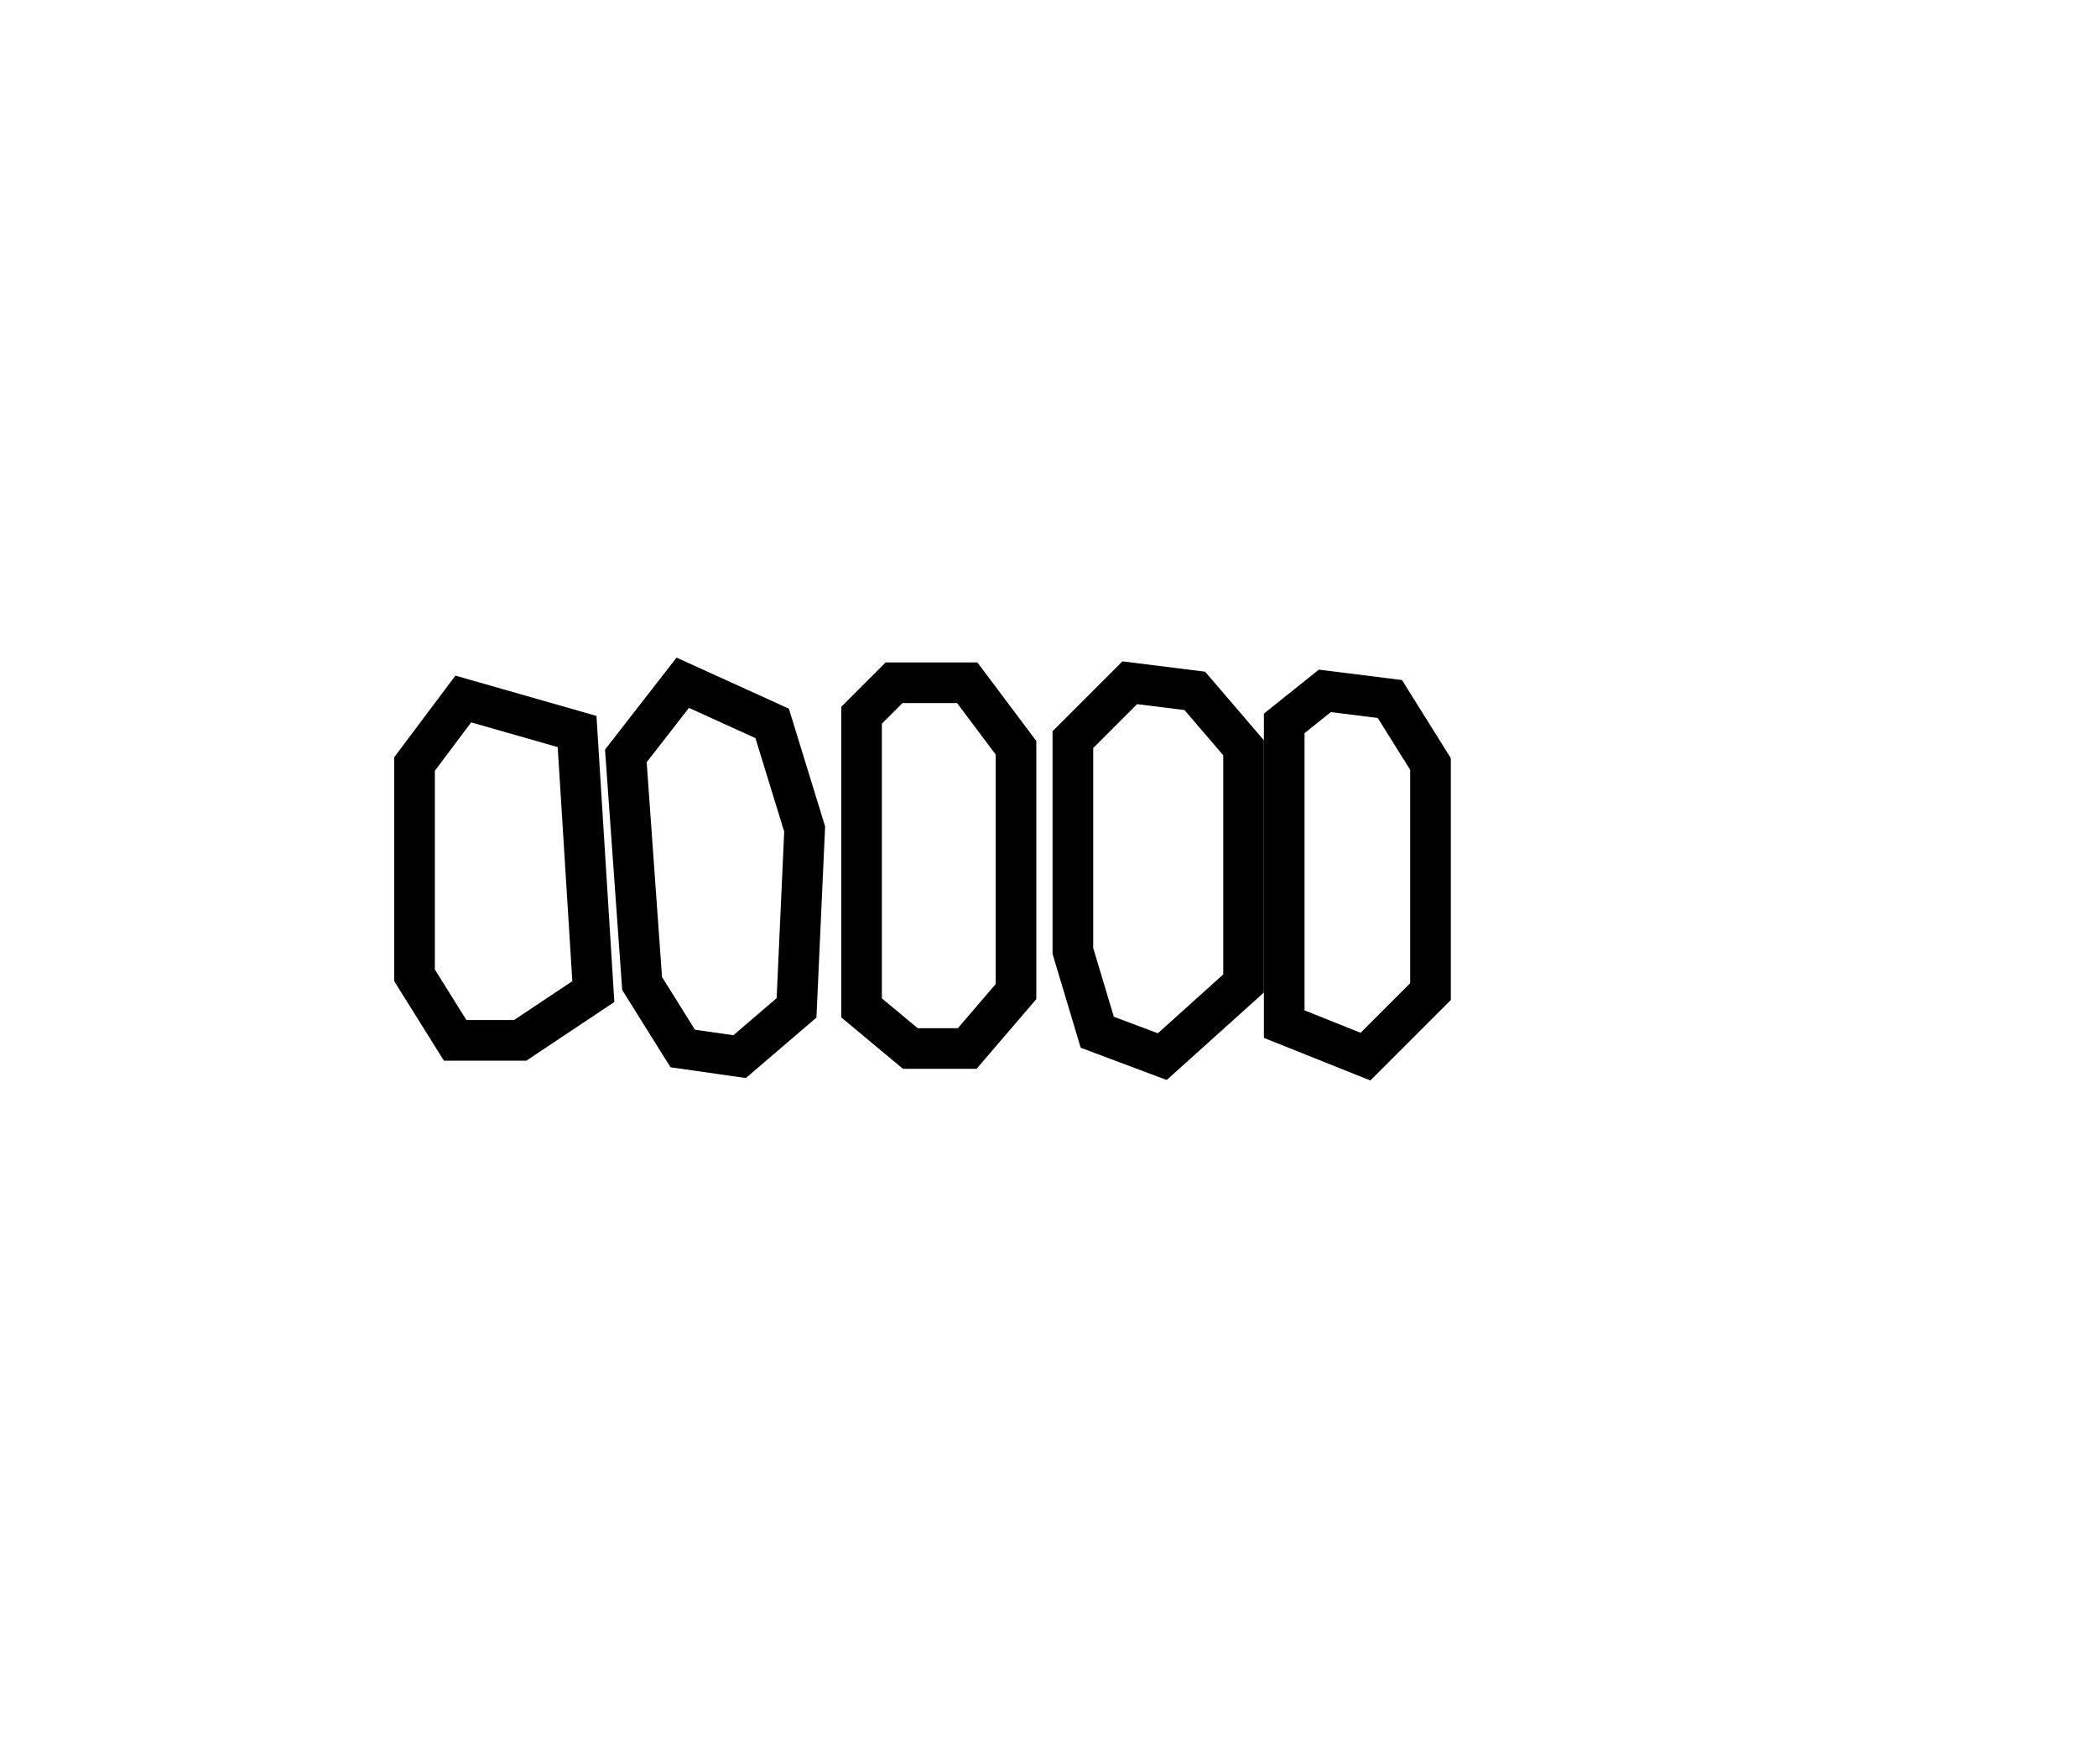 <?xml version="1.0" encoding="utf-8" ?>
<svg baseProfile="full" height="217" style="background-color: transparent;" version="1.1" viewBox="0,0,258,217" width="258" xmlns="http://www.w3.org/2000/svg" xmlns:ev="http://www.w3.org/2001/xml-events" xmlns:xlink="http://www.w3.org/1999/xlink"><defs><style type="text/css"><![CDATA[
                svg {
                    shape-rendering: geometricPrecision;
                    border: none;
                    outline: none;
                }
                path, ellipse {
                    vector-effect: non-scaling-stroke;
                }
            ]]></style></defs><path d="M 57,86 L 51,94 L 51,120 L 56,128 L 64,128 L 73,122 L 71,90 Z" fill="none" stroke="black" stroke-width="5" /><path d="M 163,85 L 158,89 L 158,126 L 168,130 L 176,122 L 176,94 L 171,86 Z" fill="none" stroke="black" stroke-width="5" /><path d="M 139,84 L 132,91 L 132,117 L 135,127 L 143,130 L 153,121 L 153,92 L 147,85 Z" fill="none" stroke="black" stroke-width="5" /><path d="M 110,84 L 106,88 L 106,124 L 112,129 L 119,129 L 125,122 L 125,92 L 119,84 Z" fill="none" stroke="black" stroke-width="5" /><path d="M 84,84 L 77,93 L 79,121 L 84,129 L 91,130 L 98,124 L 99,102 L 95,89 Z" fill="none" stroke="black" stroke-width="5" /></svg>